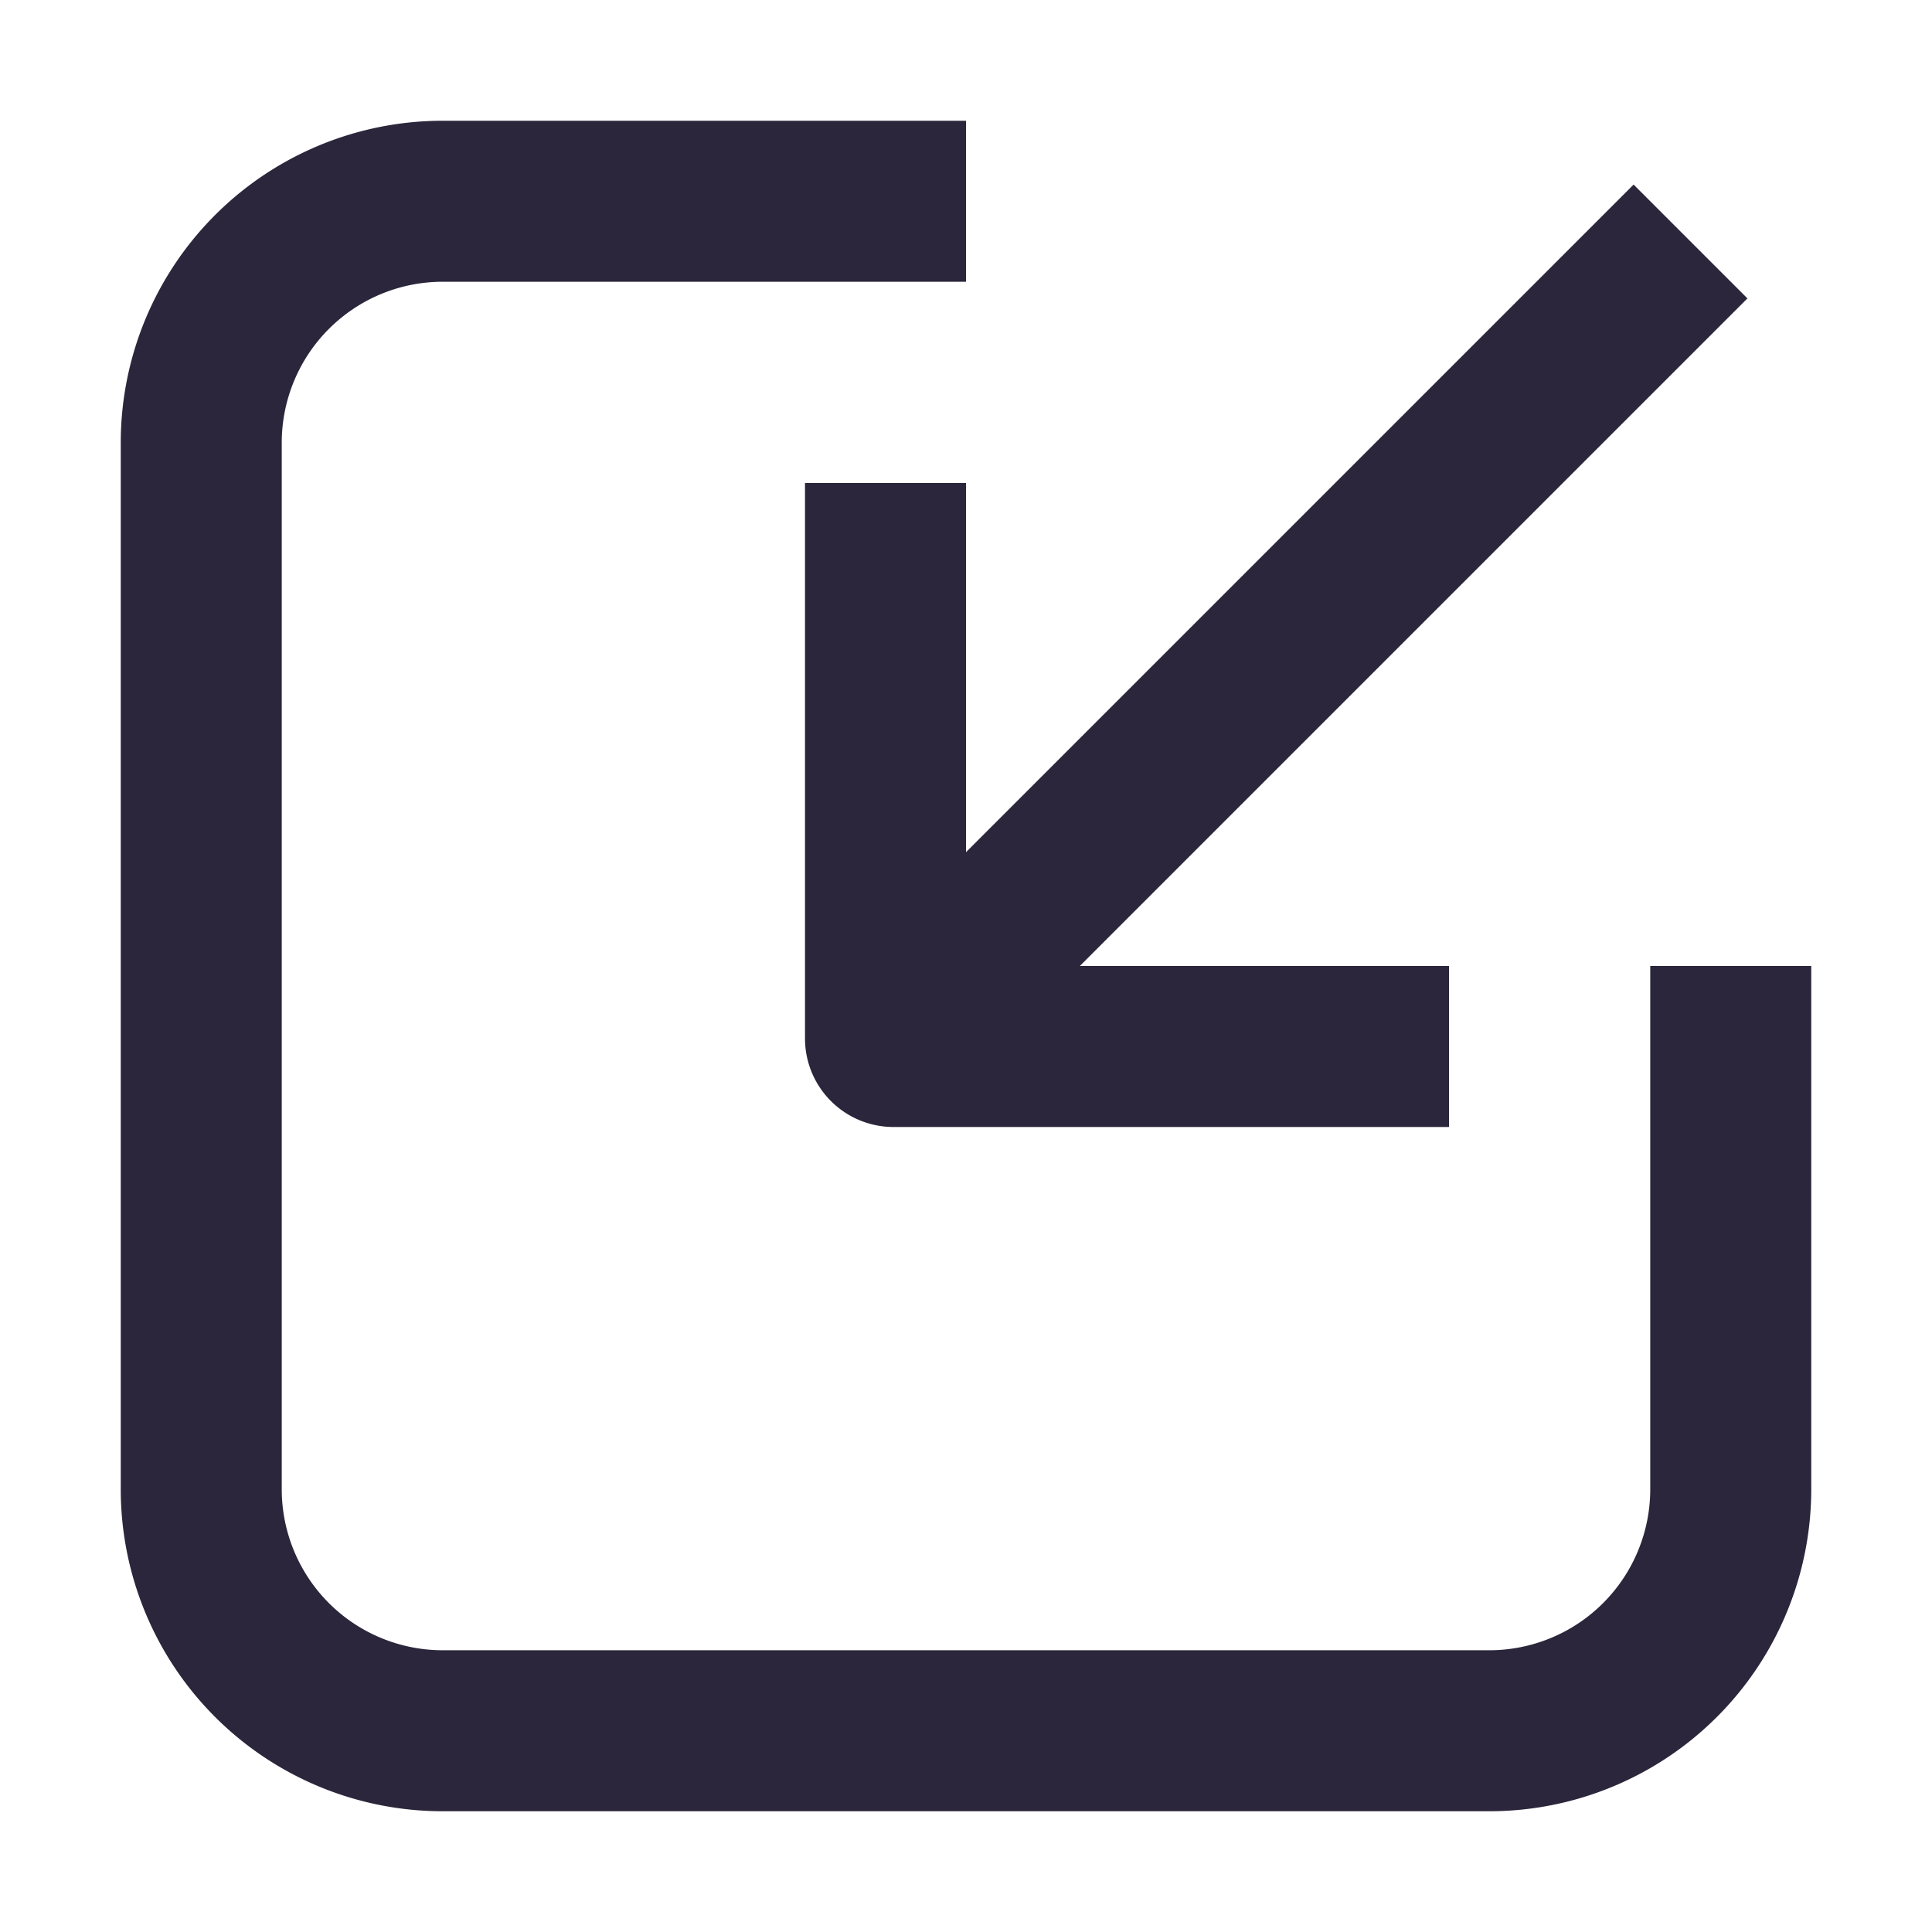 <svg xmlns="http://www.w3.org/2000/svg" fill="none" viewBox="0 0 24 24"><path data-follow-fill="#2B263B" d="M5.5 3.5a2 2 0 0 0-2 2v13a2 2 0 0 0 2 2h13a2 2 0 0 0 2-2V12h2v6.5a4 4 0 0 1-4 4h-13a4 4 0 0 1-4-4v-13a4 4 0 0 1 4-4H12v2H5.5Z" fill="#2B263B"/><path data-follow-fill="#2B263B" d="m12 10.586 8.293-8.293 1.414 1.414L13.414 12H18v2h-6.9a1.1 1.1 0 0 1-1.1-1.1V6h2v4.586Z" fill="#2B263B"/></svg>